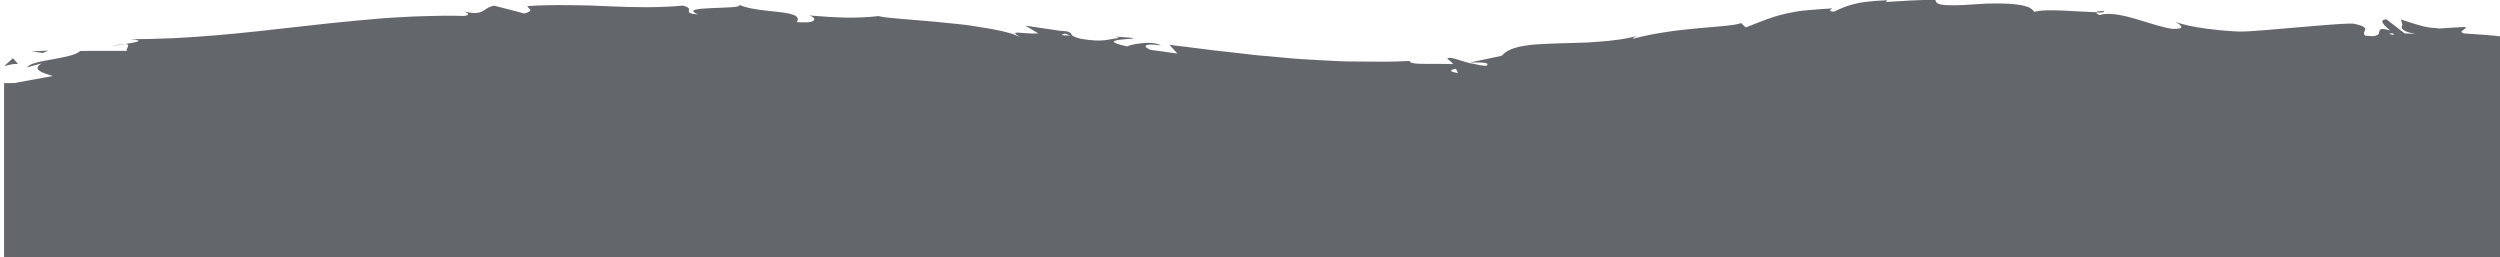 <?xml version="1.0" encoding="utf-8"?>
<!-- Generator: Adobe Illustrator 23.0.3, SVG Export Plug-In . SVG Version: 6.00 Build 0)  -->
<svg version="1.1" id="Laag_1" xmlns="http://www.w3.org/2000/svg" xmlns:xlink="http://www.w3.org/1999/xlink" x="0px" y="0px"
	 viewBox="0 0 2147.7 221.1" style="enable-background:new 0 0 2147.7 221.1;" xml:space="preserve">
<style type="text/css">
	.st0{fill:#63676B;}
</style>
<title>Asset 2</title>
<g>
	<g>
		<g id="Layer_1-2_1_">
			<path class="st0" d="M11.8,94.3c-6.3-0.3-4.1,3.4-5,4.1C17.4,97.6,11.5,93.3,11.8,94.3z"/>
			<polygon class="st0" points="116.7,85.7 114.8,87.3 130.3,83.5 			"/>
			<path class="st0" d="M214.7,85.8c-9.3-6.4-35.5,1-53-1.2l-2.9-1.4l-7.9,5.2C172.2,87.4,199.8,84,214.7,85.8z"/>
			<path class="st0" d="M267,99.7c-3.2-2.5,11.3-2.2-12.2-0.8c1.2,0.3,1.5,0.4,2.2,0.6C259.1,99.5,262.1,99.5,267,99.7z"/>
			<path class="st0" d="M304.7,98.1l-13.6,2.2c2.8,1.5,15,1.8,10.5,2.9C315.5,102,312.7,100.5,304.7,98.1z"/>
			<path class="st0" d="M317.6,93.4l-7.1,0.9C311.8,95,313.7,95.2,317.6,93.4z"/>
			<path class="st0" d="M295.6,96.4l15-2c-2-1-2.2-3.1-6.9,0.7C304.9,93.2,302,95,295.6,96.4z"/>
			<path class="st0" d="M287.2,95.4c-7.6-1.4-17.5-2.3-3.8-4.5C257.3,91.8,261.1,96.3,287.2,95.4z"/>
			<path class="st0" d="M219.7,79.2l-10.2-1.9l-8.8,2.2C205.1,78.3,220.4,81.2,219.7,79.2z"/>
			<path class="st0" d="M389.5,101.4c0.9-1.4-4.6-3.6-5.6-5.4l-10,1.6C379,98.5,388.8,99.4,389.5,101.4z"/>
			<path class="st0" d="M383.9,96l15-2.3C385.5,93.4,383,94.5,383.9,96z"/>
			<polygon class="st0" points="320.1,86.3 295.4,91.2 324.8,86.2 			"/>
			<polygon class="st0" points="446.9,101.6 438.4,104.8 453.6,100 			"/>
			<path class="st0" d="M485,101.1c-6.3,2.6,8.6,4.4,2,6c10.4-0.5,19.2-2.7,27.1-4.7C505.7,103.5,496.7,103.2,485,101.1z"/>
			<path class="st0" d="M527.5,99.4c-4.5,0.8-9,1.8-13.4,3C518.7,101.8,523.1,100.8,527.5,99.4z"/>
			<path class="st0" d="M424.5,94.4c1.2,0.8,3.4,3,11.8,3.9l-5.9-3.8L424.5,94.4z"/>
			<path class="st0" d="M430.3,94.3l0.2,0.1l12.8,0.2L430.3,94.3z"/>
			<path class="st0" d="M423.1,94.3h1.5C424,94,423.6,93.9,423.1,94.3z"/>
			<path class="st0" d="M359.5,89.8c8.8-2.2,27.2-4.5,9.4-7.7C362.6,84.7,372.8,86.5,359.5,89.8z"/>
			<path class="st0" d="M415.7,89.5l-16-0.9c0.3,1,3.2,2.5-1.2,3.6L415.7,89.5z"/>
			<polygon class="st0" points="423.5,88.3 415.7,89.5 421.6,89.9 			"/>
			<path class="st0" d="M500.1,95.8c6.9-1.7,14.5-1.8,23-2.1c-9.1-0.8-18.6-1.2-27.5-1.2C494.3,93.8,490.3,95.9,500.1,95.8z"/>
			<path class="st0" d="M466.2,94.7c0.5-0.1,1.1-0.1,1.5-0.2C466.8,94.2,466,94.1,466.2,94.7z"/>
			<path class="st0" d="M607,93.8c-0.5-0.2-0.9-0.5-1.3-0.7c-0.1,0.2-0.2,0.5-0.3,0.7H607z"/>
			<path class="st0" d="M494,91.9c-5-0.7-10.1-0.2-14.9,1.4c5.1-0.4,10.6-0.6,16.4-0.7C496.1,92,496.2,91.7,494,91.9z"/>
			<path class="st0" d="M550.9,97.6c-3.6-0.8-7.6-1.5-11.9-2.1C542.5,96.7,549.6,98.6,550.9,97.6z"/>
			<path class="st0" d="M470,95.6c-0.3,0.1-0.7,0.1-1,0.2C471.2,96.6,471,96.2,470,95.6z"/>
			<path class="st0" d="M470,95.6c3.1-0.6,6.1-1.3,9.1-2.3c-4.2,0.3-8.1,0.7-11.4,1.3C468.5,94.8,469.3,95.1,470,95.6z"/>
			<path class="st0" d="M632.4,69.1c-1.2,3.6-19.3,6.9-34.8,3c-15.3,2.7-5.3,14.4,8.1,21c0.5-1.6,0.5-3,16.3-5.1
				c-5.5-1.9-35-4.6-21.7-7.8c20.9-1.8,17.1,1.3,27.3,3.1c-8.6-4.4,26.6-6.5,22-13l-18.3,2.3C630.9,71.6,637.5,70,632.4,69.1z"/>
			<path class="st0" d="M575.6,92.7l-6.5,0.5c7.4,0.6,12.7,2,22.5,4.8c10.8-1.7,13-3.1,13.8-4.2l-32-0.5L575.6,92.7z"/>
			<path class="st0" d="M539.9,93.2c5.1-3.9,20.7-5.5,11.1-9.7c-19.1,0.3-13.4,3.2-24.8,4.9c30.8-1-8.8,2.2,13.4,4.4
				c-6,0.7-11.5,0.9-16.6,1c5.5,0.5,10.9,1,15.9,1.8l-0.7-0.2h-0.1v-0.1c-1.3-0.5-1.8-0.8-0.3-0.5c0.2-0.1,0.4-0.1,0.6-0.1
				C538.9,94,539.3,93.5,539.9,93.2c8.9,0.8,1.4,1-1.4,1.5c-0.1,0.2-0.3,0.4-0.4,0.6h0.1l30.8-2C562.6,92.6,554.4,92.7,539.9,93.2z"
				/>
			<path class="st0" d="M385.3,73.7c1,0.3,0.9,0.6,1,0.9C388.3,74.1,389.1,73.8,385.3,73.7z"/>
			<path class="st0" d="M398,76c-2.2,0.5-4.1,2.1-11.4,1.7c-6.3-1.2,0-1.8-0.3-3.1c-4.4,1-15.4,2.8-1.6,4.7l2.2-0.5
				c12.4,1.3,28.3,6.2,26.2,6.7C409.5,81.9,406.3,79.5,398,76z"/>
			<path class="st0" d="M469.9,83.6l25.6-1.9l-13-3.4l0.7,2C468.5,79.6,471.7,82.1,469.9,83.6z"/>
			<polygon class="st0" points="609.9,95.7 606.5,99.8 621.4,94 			"/>
			<polygon class="st0" points="643.3,95.2 642,98.8 650.8,96.6 			"/>
			<path class="st0" d="M2022.5,79.8l-3.1-1.5c-2.8,1.1-5.4,2.1-7.7,3.1C2015,80.9,2018.7,80.4,2022.5,79.8z"/>
			<path class="st0" d="M2031.7,64.4l14.2,3.8C2041.2,66.6,2036.5,65.3,2031.7,64.4z"/>
			<path class="st0" d="M411.3,48c-0.8-0.1-1.7-0.2-2.5-0.3C408.7,48.2,409.7,48.2,411.3,48z"/>
			<path class="st0" d="M94.4,39.9c3-0.7,8.1-1.5,12.8-2.2C104.9,37.7,101,38.3,94.4,39.9z"/>
			<path class="st0" d="M2030.5,66.2c1,0.5,1.7,1.4,2,2.5C2034.5,68.2,2034.7,67.3,2030.5,66.2z"/>
			<path class="st0" d="M571.2,72c-2.2,0.5-4.7,0-7,0.6l0.6,2C574.4,74.5,581.1,72.8,571.2,72z"/>
			<path class="st0" d="M690,84.4c-1.2-3.7-10.8-2.4-21.6-1.7h1.9C667.2,87.8,678.7,86.1,690,84.4z"/>
			<path class="st0" d="M666,82.8c-3.3,0.2-6.6,0.2-9.9,0.1C654.8,84.9,660.1,83.3,666,82.8z"/>
			<polygon class="st0" points="681.4,72.4 685.2,76.9 691.2,73.3 			"/>
			<path class="st0" d="M41.6,43.5c-4.8,0.2-9.7,0.4-14.5,0.6c3.2,0.4,6.5,0.9,9.7,1.4L41.6,43.5z"/>
			<path class="st0" d="M15.6,55.1L11.1,50l-7.6,6.9C6.8,55.9,12.9,54.3,15.6,55.1z"/>
			<path class="st0" d="M1950.4,86.5l1.3-1.2c-1.9-1.9-5.2-2.6-11.7-4L1950.4,86.5z"/>
			<path class="st0" d="M634.9,4c-0.4-0.3-0.9-0.6-1.4-0.8C634,3.5,634.4,3.8,634.9,4z"/>
			<path class="st0" d="M2150.7,33.7c0-0.4-0.5-0.8-0.5-1.4c0-0.3-0.1-0.5-0.1-0.5c0-0.5-8.1-1.5-33.6-3.1c-5.4-2.1,3-3.3,1.5-5.6
				c-11,0.7-17.5,1-22.5,1.4c-8.3-1.3-7.1,1-32.9-7.8l1.3,4.6c-5.4,8.4,25.4,8.1,1.9,7.4l-15.7-12.1c-13,0.8,15.6,16.2,3.2,12.8
				c-2.6-1.3,4.6-0.5,8.5-0.4c-31.9-11.4-5.3,4.8-30,1.6c-4-3.8,7.2-6.6-9.2-10.1c-3.9-1.9-84.5,7-98.6,6.6
				c-14.1-0.4-44.2-3.5-54.9-8.4c4.6,3.2,9.1,6.3-2.6,6.1c-17.6-2.1-45.9-16.7-63-11.9c-1.8-0.9-2.6-1.5-2.8-2.1
				c4.8,0.1,7.6-0.2,6.8-1.3c-4.7,0-6.8,0.4-6.8,1.3c0-0.1,0-0.2,0-0.3c-3.4-0.1-7.9-0.3-12.8-0.6c-4.9-0.3-10.3-0.6-15.5-0.8
				c-10.4-0.5-20.3-0.4-24.7,1.1c-0.7-1-1.6-1.9-2.6-2.6c-0.6-0.4-1.2-0.8-1.8-1.1l-1-0.5l-0.3-0.1l-0.7-0.2c-0.5-0.1-1-0.2-1.5-0.2
				h1.1c-5.4-1.6-13-2.3-21.4-2.5c-4.2-0.1-8.6,0-13,0.1l-13,0.8c-4.2,0.3-8.3,0.5-12,0.6c-1.8,0-3.6,0.1-5.2,0
				c-1.6-0.1-3.2,0-4.6-0.1c-5.6-0.3-9.1-1.6-9-4.6c-14.2,0.1-28.4,1-42.5,1.9l1-1.5c-6.8,0.3-12.5,0.7-17.4,1.3
				c-2.4,0.3-4.7,0.6-6.7,1s-3.9,0.9-5.6,1.3c-5.5,1.5-10.8,3.6-15.9,6.2c-3.2-0.1-3.6-0.6-3.3-1.2c0.3-0.6,1.6-1.2,1.8-1.6
				c-9.9,0.6-17.5,1.2-24,1.8c-5.5,0.6-10.9,1.6-16.3,2.8c-2.4,0.6-4.8,1.2-7.3,1.9s-4.9,1.6-7.6,2.5c-5.3,1.9-11.4,4.3-19.1,7.4
				l-4.1-3.8c-4.1,2-18.3,2.8-35.9,4.4c-4.4,0.4-9,0.9-13.8,1.4s-9.6,1.1-14.5,1.9s-9.8,1.5-14.6,2.5s-9.6,2.1-14.2,3.4
				c0.3-0.5,1-1.5,3.8-2.6c-2.6,0.7-5.2,1.4-8,1.9c-2.7,0.6-5.5,1-8.3,1.4c-5.7,0.8-11.5,1.4-17.4,1.8c-2.9,0.2-5.9,0.4-8.8,0.6
				l-8.8,0.3l-17.1,0.5c-2.8,0.1-5.5,0.2-8.1,0.3c-2.6,0.1-5.2,0.2-7.7,0.4c-4.6,0.2-9.2,0.7-13.8,1.5c-8.3,1.5-14.7,4-18.3,8.4
				l-27.7,5.9c16.2-0.5,17,0.9,14.2,2.8c-3.5-0.2-7-0.8-10.4-1.7c-7.2-0.4-21.6-7.8-22.9-4.2c1.9,1.1,3.6,2.6,5,4.4
				c-3.7-0.2-8.3-0.1-13.1-0.2c-12,0-24.7,0.5-24.2-2.5l-13.3,0.5c-2.2,0.1-4.4,0.1-6.7,0.1h-6.7c-8.9,0-17.7-0.1-26.5-0.2
				c-4.4,0-8.8-0.3-13.1-0.5l-13.1-0.7c-8.7-0.5-17.4-0.9-26-1.8l-25.7-2.3c-8.5-0.9-17-2-25.4-2.9c-4.2-0.5-8.4-0.9-12.6-1.4
				l-12.6-1.6L1017,40l-6.2-0.7l-6.2-0.8c2.3,2.5,4.6,5,6.9,7.5c-7.7-1-15.5-2.2-23.2-3.2c-5.9-2.3-7.5-6.1,9-3.8
				c-4.1-2.4-11.2-2.5-17.2-1.8s-11.3,2-11.6,2.7c-32.2-7,13.7-5.9,3.8-7.4l-13.8-1.1l3,1.2c-11.3,1.2-12.7,3.9-32.7,0.8
				c-12.5-3-6-4.9-10.9-5.8c0.1-0.5-1.6-0.9-7.6-1.2L880.8,22l11.2,6.7c-13.4,0.9-27.7-3.9-14.8,3.7c-3.2-1.8-6.6-3.1-10.2-4.1
				c-4.3-1.2-9.5-2.4-15.2-3.4s-11.9-2-18.4-3c-3.2-0.5-6.5-0.8-9.9-1.2l-10-1c-26.7-2.9-52.6-3.9-58.7-5.9c-4.7,0.6-9.3,0.9-14,1.1
				c-4.7,0.2-9.4,0.3-14.3,0.2c-9.7-0.2-19.9-0.9-31.2-1.8c2.8,0.7,4.9,2.6,4,4c-0.5,0.7-1.8,1.4-4.1,1.7c-1.5,0.2-2.9,0.3-4.4,0.2
				c-1.8,0-3.8,0-6.3-0.2c7.4-11.4-33-6.9-49.6-15c6.2,4.7-56,0.3-35,8.4c-16.3-1.2-0.9-4.5-13.3-7.6c-4.8,0.5-9.8,0.8-14.9,1
				s-10.2,0.4-15.5,0.4c-10.6,0-21.5-0.3-32.8-0.8l-17.1-0.7c-5.8-0.1-11.6-0.2-17.5-0.3c-11.7-0.1-23.7,0-35.6,0.8
				c-0.7,1.6,7.4,3.8-2.8,6.4c-4.3-1.2-8.5-2.3-12.8-3.4l-13-3.3c-9.4,1.2-8.3,9.5-25.8,4.9c2.5,1.2,6.2,3-0.1,3.9
				c-2.9-0.1-5.9-0.2-8.8-0.2s-5.9,0-8.8,0c-5.9,0.1-11.8,0.2-17.7,0.4c-5.9,0.2-11.9,0.4-17.8,0.8c-5.9,0.3-11.9,0.6-17.8,1.1
				c-11.9,1-23.8,2.1-35.8,3.3l-9,0.9c-3,0.3-6,0.7-9,1l-17.9,2c-47.8,5.4-95.7,10.9-144,10.6c13.2,1.3,4.8,2.7-5,4.3
				c6.4-0.2,0.4,3.9,2,5.8H78.8l-10.1,0.1C65.6,47.3,55,49.1,44.9,51c-5.1,0.9-10.1,1.8-14,2.9c-3.9,1.1-6.7,2.3-7.5,3.9
				c4.1-1.1,8.2-2.2,12.3-3.3c-7.7,4.8-1.2,7.4,7,10l2.7,0.8c-25,4.4-38.7,7.2-38.7,7.2v148.8h2143.8V100.8
				C2149.9,100.8,2150.1,33.7,2150.7,33.7z M1228,89.6c2.8-0.7-2.6-1.5,6.2-1.3l8.7-5.5l-0.8,0.3c-3.2-0.6-7-1.3-11.1-2.1
				C1231.8,80.5,1227.1,89.8,1228,89.6z M1374,73.5c-0.6,0.9-3,1.9-5.4,2.9c5.1-1,8.9-2.6,14.5-4.1h7c-38.3-2.5-5.3,11.9-4.6-11.4
				l-21.4,16.8C1367.3,76.4,1370.6,75,1374,73.5L1374,73.5z M1250.8,59.1c0.6,1.2,1.2,2.4,1.7,3.7
				C1246.4,61.8,1243.7,60.2,1250.8,59.1z M915,28.8l4.5,1.8C908.9,30.4,912,29.7,915,28.8z"/>
		</g>
	</g>
	<rect x="2111.9" y="31.8" class="st0" width="38.8" height="189.5"/>
	<rect x="3.5" y="71.4" class="st0" width="38.8" height="149.9"/>
</g>
</svg>
